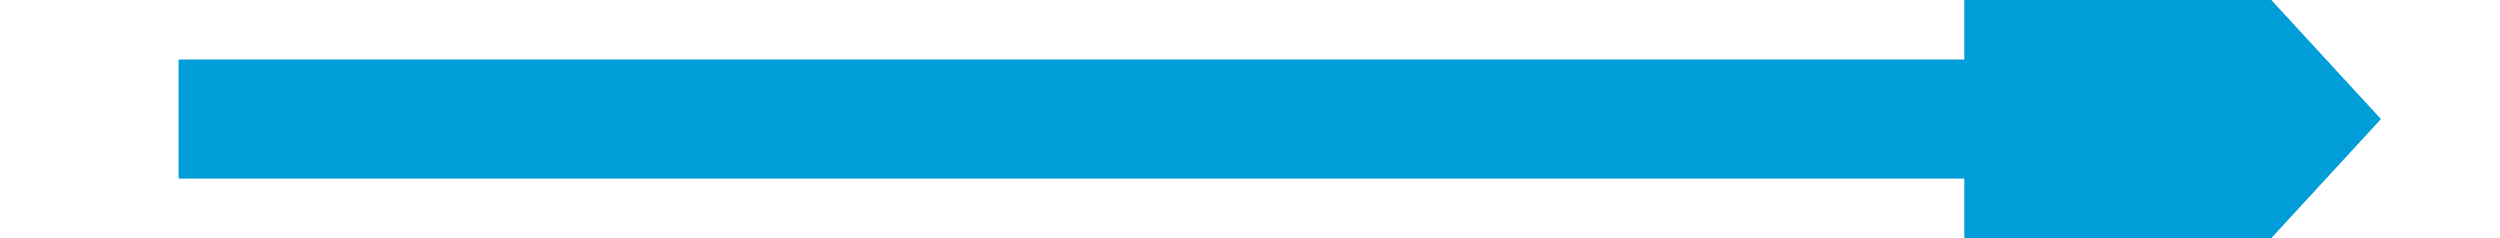 ﻿<?xml version="1.0" encoding="utf-8"?>
<svg version="1.1" xmlns:xlink="http://www.w3.org/1999/xlink" width="42px" height="4px" preserveAspectRatio="xMinYMid meet" viewBox="332 5523  42 2" xmlns="http://www.w3.org/2000/svg">
  <g transform="matrix(-1 0 0 -1 706 11048 )">
    <path d="M 364 5531.6  L 371 5524  L 364 5516.4  L 364 5531.6  Z " fill-rule="nonzero" fill="#009dd9" stroke="none" transform="matrix(-1 1.22460635382238E-16 -1.22460635382238E-16 -1 705 11048 )" />
    <path d="M 334 5524  L 365 5524  " stroke-width="2" stroke="#009dd9" fill="none" transform="matrix(-1 1.22460635382238E-16 -1.22460635382238E-16 -1 705 11048 )" />
  </g>
</svg>